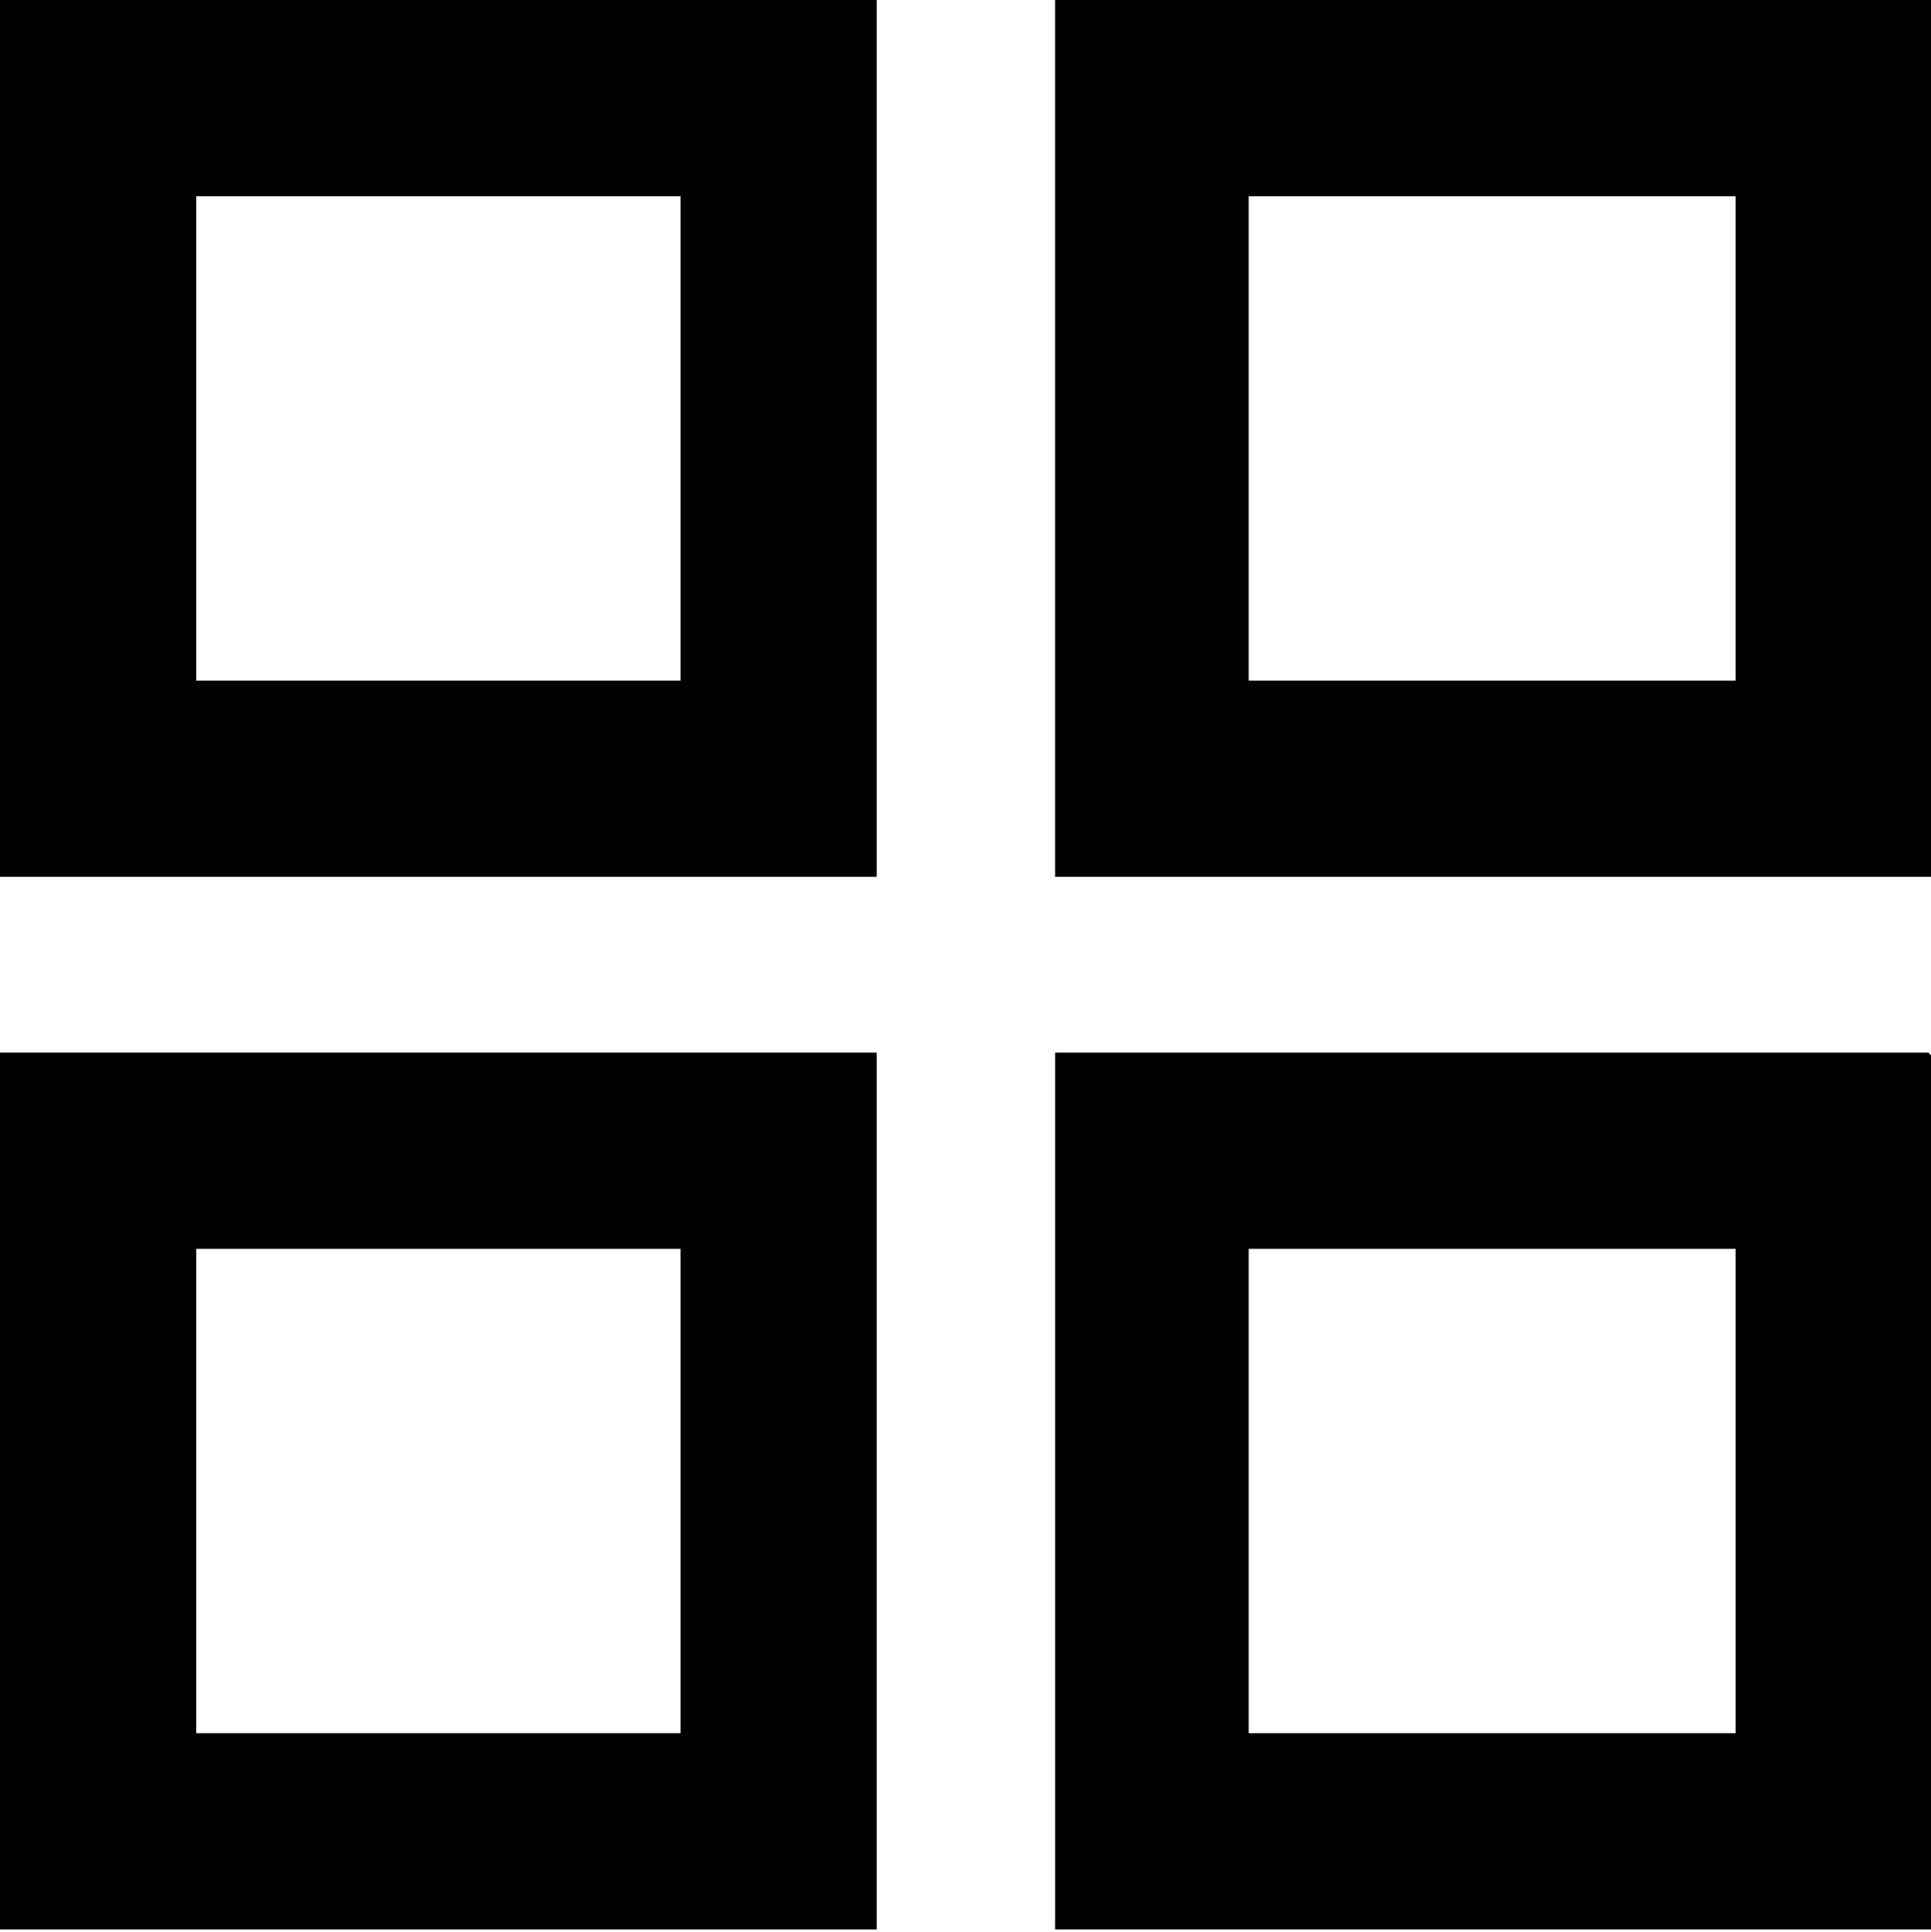 <svg xmlns="http://www.w3.org/2000/svg" viewBox="0 0 21.65 21.66"><g id="레이어_2" data-name="레이어 2"><g id="레이어_1-2" data-name="레이어 1"><path d="M7.63,2.2V7.63H2.2V2.2H7.63M9.83,0H0V9.83H9.83V0Z"/><path d="M19.46,2.2V7.63H14V2.2h5.43M21.65,0H11.83V9.83h9.82V0Z"/><path d="M7.63,14v5.43H2.2V14H7.63m2.2-2.2H0v9.83H9.83V11.83Z"/><path d="M19.46,14v5.43H14V14h5.43m2.19-2.2H11.83v9.83h9.82V11.83Z"/></g></g></svg>